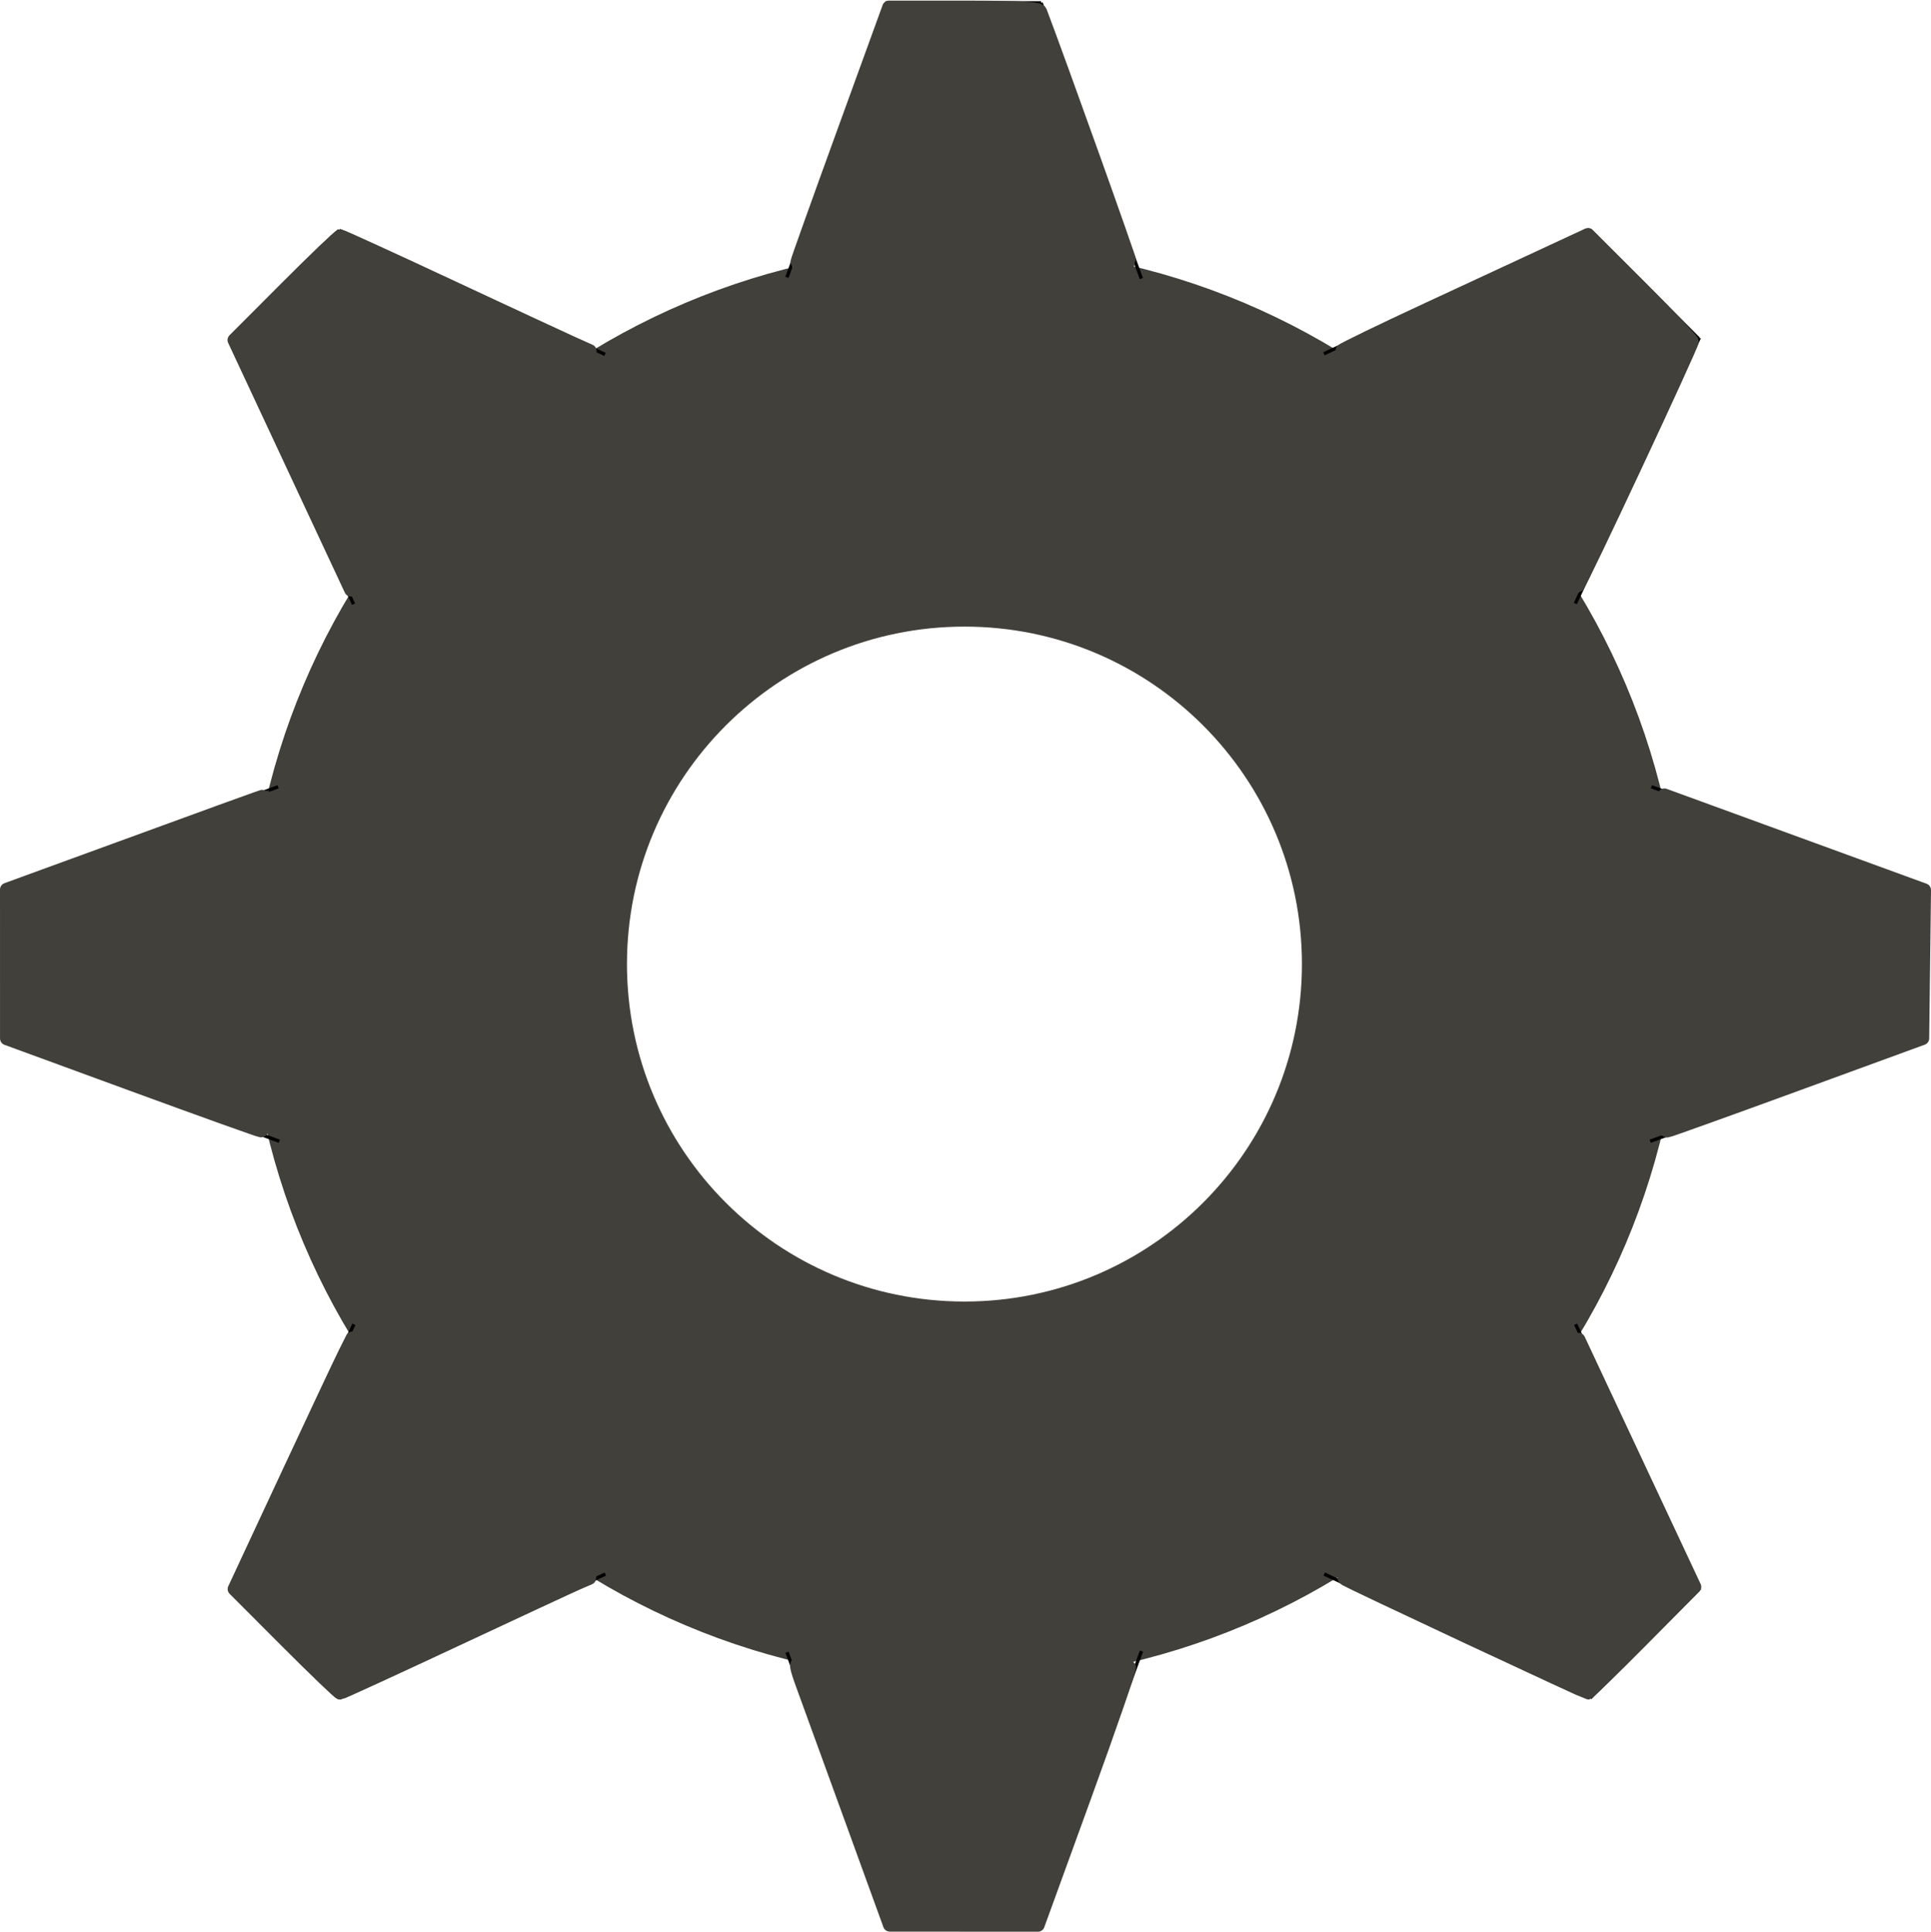 <?xml version="1.0" encoding="UTF-8" standalone="no"?>
<!-- Created with Inkscape (http://www.inkscape.org/) -->

<svg
   xmlns:dc="http://purl.org/dc/elements/1.1/"
   xmlns:cc="http://creativecommons.org/ns#"
   xmlns:rdf="http://www.w3.org/1999/02/22-rdf-syntax-ns#"
   xmlns:svg="http://www.w3.org/2000/svg"
   xmlns="http://www.w3.org/2000/svg"
   version="1.1"
   width="574.037"
   height="574.183"
   id="svg2">
  <defs
     id="defs4" />
  <g
     transform="translate(-83.56,-154.594)"
     id="layer1">
    <g
       id="g4097">
      <path
         d="m 370.375,230.344 c -116.422,0 -210.812,94.39 -210.812,210.812 0,116.422 94.39,210.812 210.812,210.812 116.422,0 210.781,-94.39 210.781,-210.812 0,-116.422 -94.359,-210.812 -210.781,-210.812 z m -0.094,108 c 56.784,0 102.812,46.028 102.812,102.812 0,56.784 -46.028,102.812 -102.812,102.812 -56.784,0 -102.844,-46.028 -102.844,-102.812 0,-56.784 46.06,-102.812 102.844,-102.812 z"
         id="path3144"
         style="fill:#41403b;fill-opacity:1;stroke:#41403b;stroke-width:5.008;stroke-linecap:butt;stroke-linejoin:round;stroke-miterlimit:4;stroke-opacity:1;stroke-dasharray:none" />
      <path
         d="m 393.045,155.45 29.813,81.943 m -75.545,-81.943 22.866,0 m 0,0 22.866,0 M 347.313,155.094 317.5,237.037"
         id="path3191"
         style="fill:none;stroke:#000000;stroke-width:1px;stroke-linecap:butt;stroke-linejoin:miter;stroke-opacity:1" />
      <path
         d="m 393.076,727.304 29.813,-81.943 m -75.545,81.943 22.866,0 m 0,0 22.866,0 m -45.732,0.357 -29.813,-81.943"
         id="path3194"
         style="fill:none;stroke:#000000;stroke-width:1px;stroke-linecap:butt;stroke-linejoin:miter;stroke-opacity:1" />
      <path
         d="m 656.065,463.999 -81.943,29.813 m 81.943,-75.545 0,22.866 m 0,0 0,22.866 m 0.357,-45.732 -81.943,-29.813"
         id="path3198"
         style="fill:none;stroke:#000000;stroke-width:1px;stroke-linecap:butt;stroke-linejoin:miter;stroke-opacity:1" />
      <path
         d="m 84.653,463.999 81.943,29.813 m -81.943,-75.545 0,22.866 m 0,0 0,22.866 m -0.357,-45.732 81.943,-29.813"
         id="path3208"
         style="fill:none;stroke:#000000;stroke-width:1px;stroke-linecap:butt;stroke-linejoin:miter;stroke-opacity:1" />
      <path
         d="m 184.489,659.335 79.023,-36.862 m -111.361,4.525 16.169,16.169 m 0,0 16.169,16.169 m -32.59,-32.085 36.862,-79.023"
         id="path3218"
         style="fill:none;stroke:#000000;stroke-width:1px;stroke-linecap:butt;stroke-linejoin:miter;stroke-opacity:1" />
      <path
         d="m 556.234,659.331 -79.023,-36.862 m 111.361,4.525 -16.169,16.169 m 0,0 -16.169,16.169 m 32.59,-32.085 -36.862,-79.023"
         id="path3226"
         style="fill:none;stroke:#000000;stroke-width:1px;stroke-linecap:butt;stroke-linejoin:miter;stroke-opacity:1" />
      <path
         d="m 556.14,222.887 -79.023,36.862 m 111.361,-4.525 -16.169,-16.169 m 0,0 -16.169,-16.169 m 32.59,32.085 -36.862,79.023"
         id="path3232"
         style="fill:none;stroke:#000000;stroke-width:1px;stroke-linecap:butt;stroke-linejoin:miter;stroke-opacity:1" />
      <path
         d="m 184.394,223.072 79.023,36.862 m -111.361,-4.525 16.169,-16.169 m 0,0 16.169,-16.169 m -32.59,32.085 36.862,79.023"
         id="path3238"
         style="fill:#000000;fill-opacity:1;stroke:#000000;stroke-width:1px;stroke-linecap:butt;stroke-linejoin:miter;stroke-opacity:1" />
      <path
         d="m 320.559,232.421 c 0,-0.333 6.134,-17.489 13.632,-38.125 l 13.632,-37.519 22.261,0 c 16.89,0 22.375,0.302 22.734,1.25 6.186,16.346 26.806,74.019 26.554,74.271 -0.192,0.192 -5.516,-0.612 -11.831,-1.787 -9.765,-1.816 -15.296,-2.141 -36.982,-2.171 -25.089,-0.035 -27.917,0.209 -46.75,4.028 -1.788,0.363 -3.25,0.387 -3.25,0.054 z"
         id="path4081"
         style="fill:#41403b;fill-opacity:1;stroke:#41403b;stroke-width:4;stroke-linecap:butt;stroke-linejoin:round;stroke-miterlimit:4;stroke-opacity:1;stroke-dasharray:none" />
      <path
         d="m 170.537,292.787 -17.344,-37.119 15.421,-15.445 c 8.482,-8.495 15.738,-15.445 16.126,-15.445 0.388,0 14.793,6.583 32.012,14.628 17.219,8.045 33.749,15.725 36.734,17.066 l 5.427,2.438 -4.427,2.616 c -20.647,12.198 -49.749,41.28 -63.611,63.568 l -2.994,4.815 -17.344,-37.119 0,0 z"
         id="path4083"
         style="fill:#41403b;fill-opacity:1;stroke:#41403b;stroke-width:4;stroke-linecap:butt;stroke-linejoin:round;stroke-miterlimit:4;stroke-opacity:1;stroke-dasharray:none" />
      <path
         d="M 122.814,476.918 85.569,463.277 l -0.004,-22.141 -0.004,-22.141 11.25,-4.111 c 52.346,-19.127 65.268,-23.815 65.385,-23.718 0.074,0.061 -0.674,4.161 -1.663,9.111 -5.111,25.597 -5.149,54.874 -0.104,81.091 1.211,6.294 1.45,9.373 0.721,9.301 -0.599,-0.06 -17.85,-6.247 -38.335,-13.75 l 0,0 z"
         id="path4085"
         style="fill:#41403b;fill-opacity:1;stroke:#41403b;stroke-width:4;stroke-linecap:butt;stroke-linejoin:round;stroke-miterlimit:4;stroke-opacity:1;stroke-dasharray:none" />
      <path
         d="m 168.633,642.351 -15.402,-15.426 15.303,-32.824 c 8.417,-18.053 16.307,-34.827 17.534,-37.276 l 2.231,-4.451 1.659,3.208 c 3.591,6.943 19.927,27.222 29.747,36.926 11.505,11.369 20.686,18.975 31.716,26.276 l 7.362,4.873 -3.362,1.449 c -1.849,0.797 -18.374,8.474 -36.723,17.06 -18.349,8.586 -33.654,15.611 -34.012,15.611 -0.358,0 -7.582,-6.942 -16.053,-15.426 z"
         id="path4087"
         style="fill:#41403b;fill-opacity:1;stroke:#41403b;stroke-width:4;stroke-linecap:butt;stroke-linejoin:round;stroke-miterlimit:4;stroke-opacity:1;stroke-dasharray:none" />
      <path
         d="m 336.717,695.513 c -6.238,-17.18 -12.634,-34.765 -14.213,-39.079 -2.421,-6.615 -2.606,-7.741 -1.18,-7.194 5.257,2.017 26.772,4.753 41.292,5.25 17.057,0.584 32.391,-0.483 47.783,-3.327 4.587,-0.847 8.575,-1.306 8.862,-1.018 0.287,0.287 -5.703,17.647 -13.312,38.577 l -13.835,38.055 -22.027,-0.014 -22.027,-0.014 -11.343,-31.236 z"
         id="path4089"
         style="fill:#41403b;fill-opacity:1;stroke:#41403b;stroke-width:4;stroke-linecap:butt;stroke-linejoin:round;stroke-miterlimit:4;stroke-opacity:1;stroke-dasharray:none" />
      <path
         d="m 520.059,641.308 c -19.25,-9.005 -35.636,-16.77 -36.414,-17.256 -1.098,-0.686 -0.647,-1.336 2.014,-2.907 20.477,-12.081 47.826,-39.103 63.38,-62.619 l 3.803,-5.751 17.233,36.751 17.233,36.751 -15.614,15.75 c -8.588,8.662 -15.844,15.728 -16.125,15.701 -0.281,-0.027 -16.262,-7.416 -35.512,-16.421 z"
         id="path4091"
         style="fill:#41403b;fill-opacity:1;stroke:#41403b;stroke-width:4;stroke-linecap:butt;stroke-linejoin:round;stroke-miterlimit:4;stroke-opacity:1;stroke-dasharray:none" />
      <path
         d="m 578.905,488.527 c 6.411,-25.661 6.46,-64.849 0.118,-94.412 l -0.678,-3.162 38.626,14.101 38.626,14.101 -0.269,22.039 -0.269,22.039 -37.5,13.709 c -20.625,7.54 -37.886,13.738 -38.358,13.772 -0.472,0.035 -0.605,-0.949 -0.296,-2.187 z"
         id="path4093"
         style="fill:#41403b;fill-opacity:1;stroke:#41403b;stroke-width:4;stroke-linecap:butt;stroke-linejoin:round;stroke-miterlimit:4;stroke-opacity:1;stroke-dasharray:none" />
      <path
         d="m 550.102,325.527 c -11.473,-19.747 -44.422,-52.692 -64.293,-64.285 -1.788,-1.043 -3.242,-2.137 -3.232,-2.43 0.01,-0.294 11.372,-5.805 25.25,-12.246 13.878,-6.442 30.31,-14.071 36.516,-16.955 l 11.283,-5.243 15.467,15.443 c 8.507,8.493 15.467,15.822 15.467,16.286 0,1.323 -33.396,72.681 -34.016,72.681 -0.304,0 -1.403,-1.462 -2.441,-3.25 z"
         id="path4095"
         style="fill:#41403b;fill-opacity:1;stroke:#41403b;stroke-width:4;stroke-linecap:butt;stroke-linejoin:round;stroke-miterlimit:4;stroke-opacity:1;stroke-dasharray:none" />
    </g>
  </g>
</svg>

